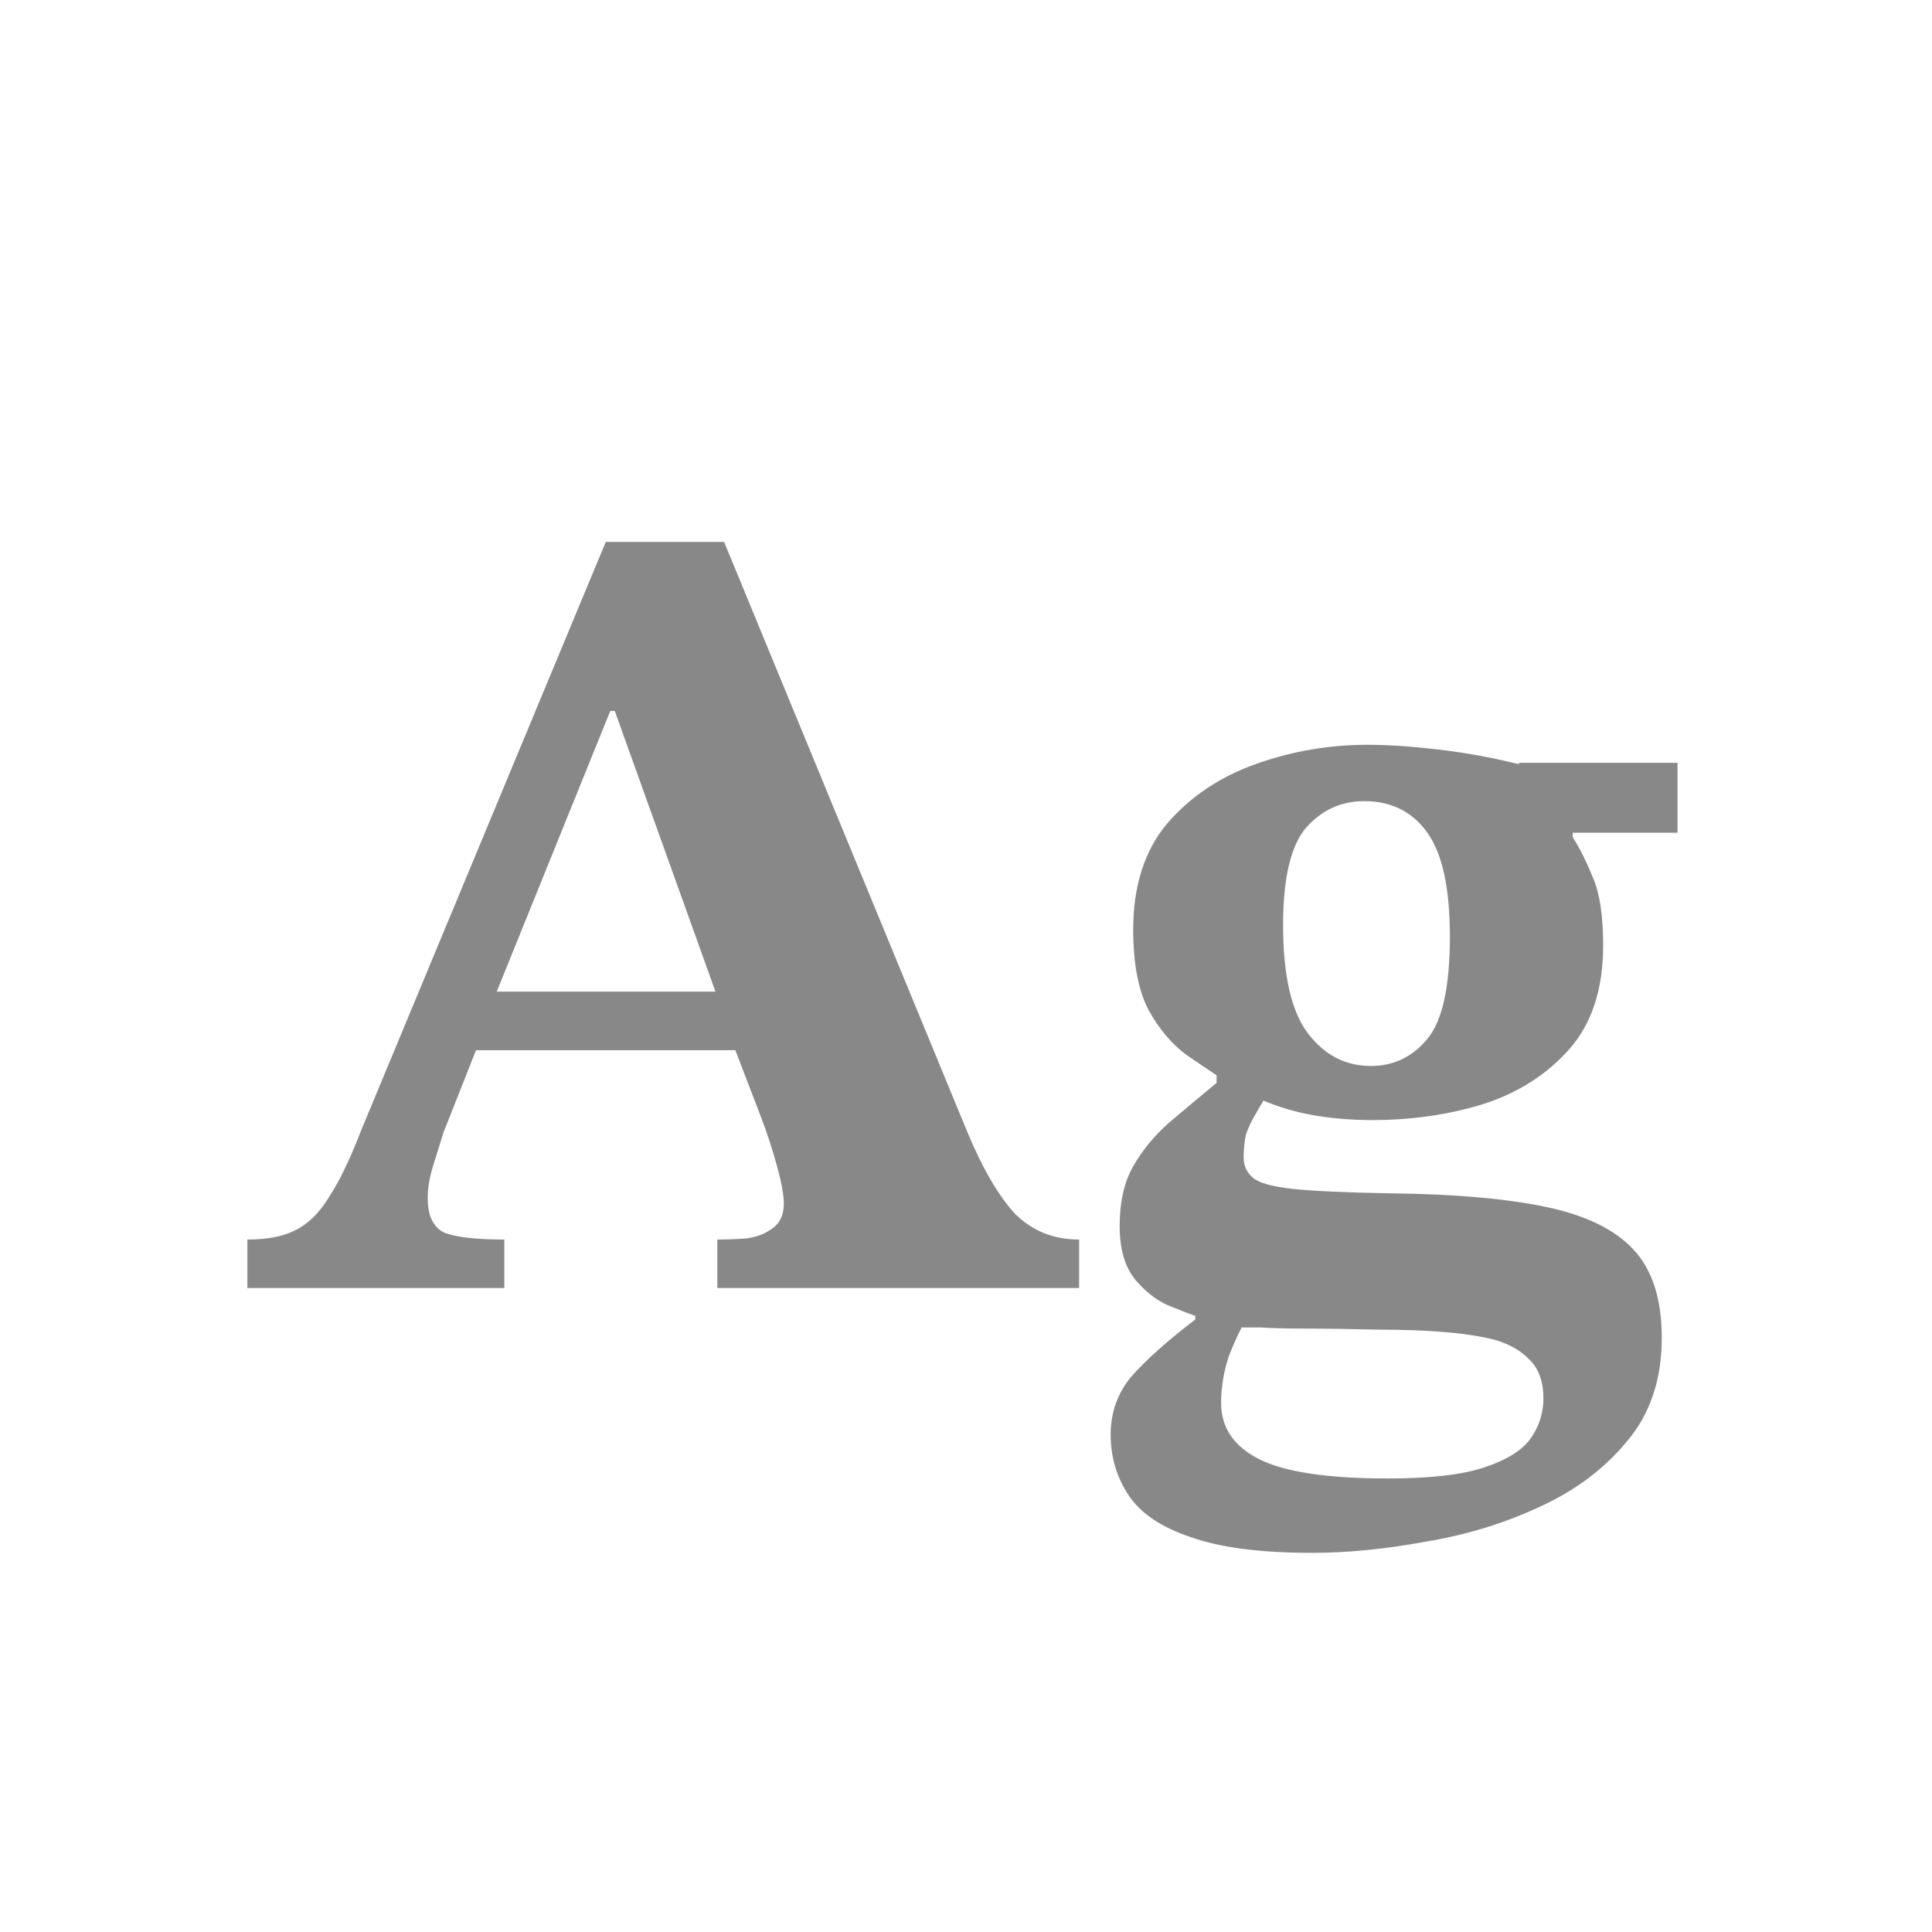 <svg width="24" height="24" viewBox="0 0 24 24" fill="none" xmlns="http://www.w3.org/2000/svg">
<path d="M6.265 16H3.073V15.398C3.316 15.398 3.512 15.361 3.661 15.286C3.82 15.211 3.96 15.076 4.081 14.88C4.212 14.684 4.347 14.404 4.487 14.04L7.525 6.732H8.995L12.019 14.068C12.206 14.516 12.402 14.852 12.607 15.076C12.822 15.291 13.088 15.398 13.405 15.398V16H8.911V15.398C9.032 15.398 9.154 15.393 9.275 15.384C9.406 15.365 9.513 15.323 9.597 15.258C9.69 15.193 9.737 15.09 9.737 14.95C9.737 14.847 9.709 14.693 9.653 14.488C9.597 14.283 9.532 14.082 9.457 13.886L9.065 12.864L8.953 12.5L7.637 8.832H7.581L6.097 12.5L5.985 12.864L5.509 14.068C5.472 14.189 5.43 14.325 5.383 14.474C5.336 14.623 5.313 14.759 5.313 14.88C5.313 15.104 5.383 15.249 5.523 15.314C5.672 15.37 5.92 15.398 6.265 15.398V16ZM9.331 13.046H5.719L5.971 12.318H9.079L9.331 13.046ZM16.303 19.29C15.659 19.29 15.155 19.225 14.791 19.094C14.427 18.973 14.171 18.8 14.021 18.576C13.872 18.352 13.797 18.1 13.797 17.82C13.797 17.549 13.881 17.311 14.049 17.106C14.227 16.901 14.493 16.663 14.847 16.392V16.196L15.477 16.392C15.412 16.504 15.342 16.653 15.267 16.84C15.202 17.036 15.169 17.232 15.169 17.428C15.169 17.736 15.328 17.969 15.645 18.128C15.963 18.287 16.495 18.366 17.241 18.366C17.773 18.366 18.175 18.319 18.445 18.226C18.725 18.133 18.917 18.011 19.019 17.862C19.122 17.713 19.173 17.549 19.173 17.372C19.173 17.167 19.117 17.008 19.005 16.896C18.903 16.784 18.758 16.7 18.571 16.644C18.385 16.597 18.17 16.565 17.927 16.546C17.694 16.527 17.442 16.518 17.171 16.518C16.77 16.509 16.448 16.504 16.205 16.504C15.972 16.504 15.79 16.499 15.659 16.49C15.538 16.49 15.445 16.49 15.379 16.49L14.903 16.364C14.838 16.345 14.726 16.303 14.567 16.238C14.409 16.182 14.259 16.075 14.119 15.916C13.979 15.757 13.909 15.529 13.909 15.23C13.909 14.931 13.965 14.684 14.077 14.488C14.189 14.292 14.334 14.115 14.511 13.956C14.698 13.797 14.899 13.629 15.113 13.452V13.2L15.813 13.494C15.729 13.615 15.659 13.727 15.603 13.83C15.547 13.923 15.505 14.012 15.477 14.096C15.459 14.18 15.449 14.273 15.449 14.376C15.449 14.479 15.487 14.563 15.561 14.628C15.636 14.693 15.799 14.74 16.051 14.768C16.313 14.796 16.723 14.815 17.283 14.824C18.067 14.833 18.707 14.889 19.201 14.992C19.696 15.095 20.06 15.272 20.293 15.524C20.527 15.776 20.643 16.14 20.643 16.616C20.643 17.129 20.503 17.554 20.223 17.89C19.943 18.235 19.579 18.511 19.131 18.716C18.693 18.921 18.221 19.066 17.717 19.15C17.213 19.243 16.742 19.29 16.303 19.29ZM17.045 13.914C16.775 13.914 16.513 13.891 16.261 13.844C16.019 13.797 15.781 13.718 15.547 13.606L15.211 13.424C15.071 13.331 14.913 13.223 14.735 13.102C14.558 12.971 14.404 12.789 14.273 12.556C14.143 12.313 14.077 11.977 14.077 11.548C14.077 11.007 14.217 10.568 14.497 10.232C14.787 9.896 15.155 9.649 15.603 9.49C16.051 9.331 16.513 9.252 16.989 9.252C17.241 9.252 17.526 9.271 17.843 9.308C18.17 9.345 18.487 9.401 18.795 9.476C19.103 9.541 19.351 9.63 19.537 9.742V10.4C19.621 10.531 19.705 10.699 19.789 10.904C19.873 11.1 19.915 11.38 19.915 11.744C19.915 12.285 19.775 12.715 19.495 13.032C19.215 13.349 18.856 13.578 18.417 13.718C17.988 13.849 17.531 13.914 17.045 13.914ZM17.031 13.242C17.311 13.242 17.545 13.13 17.731 12.906C17.918 12.682 18.011 12.257 18.011 11.632C18.011 11.035 17.918 10.605 17.731 10.344C17.545 10.083 17.283 9.952 16.947 9.952C16.658 9.952 16.415 10.064 16.219 10.288C16.033 10.512 15.939 10.913 15.939 11.492C15.939 12.117 16.042 12.565 16.247 12.836C16.453 13.107 16.714 13.242 17.031 13.242ZM20.839 9.476V10.344H19.313L18.865 9.476H20.839Z" fill="#888888"/>
</svg>
